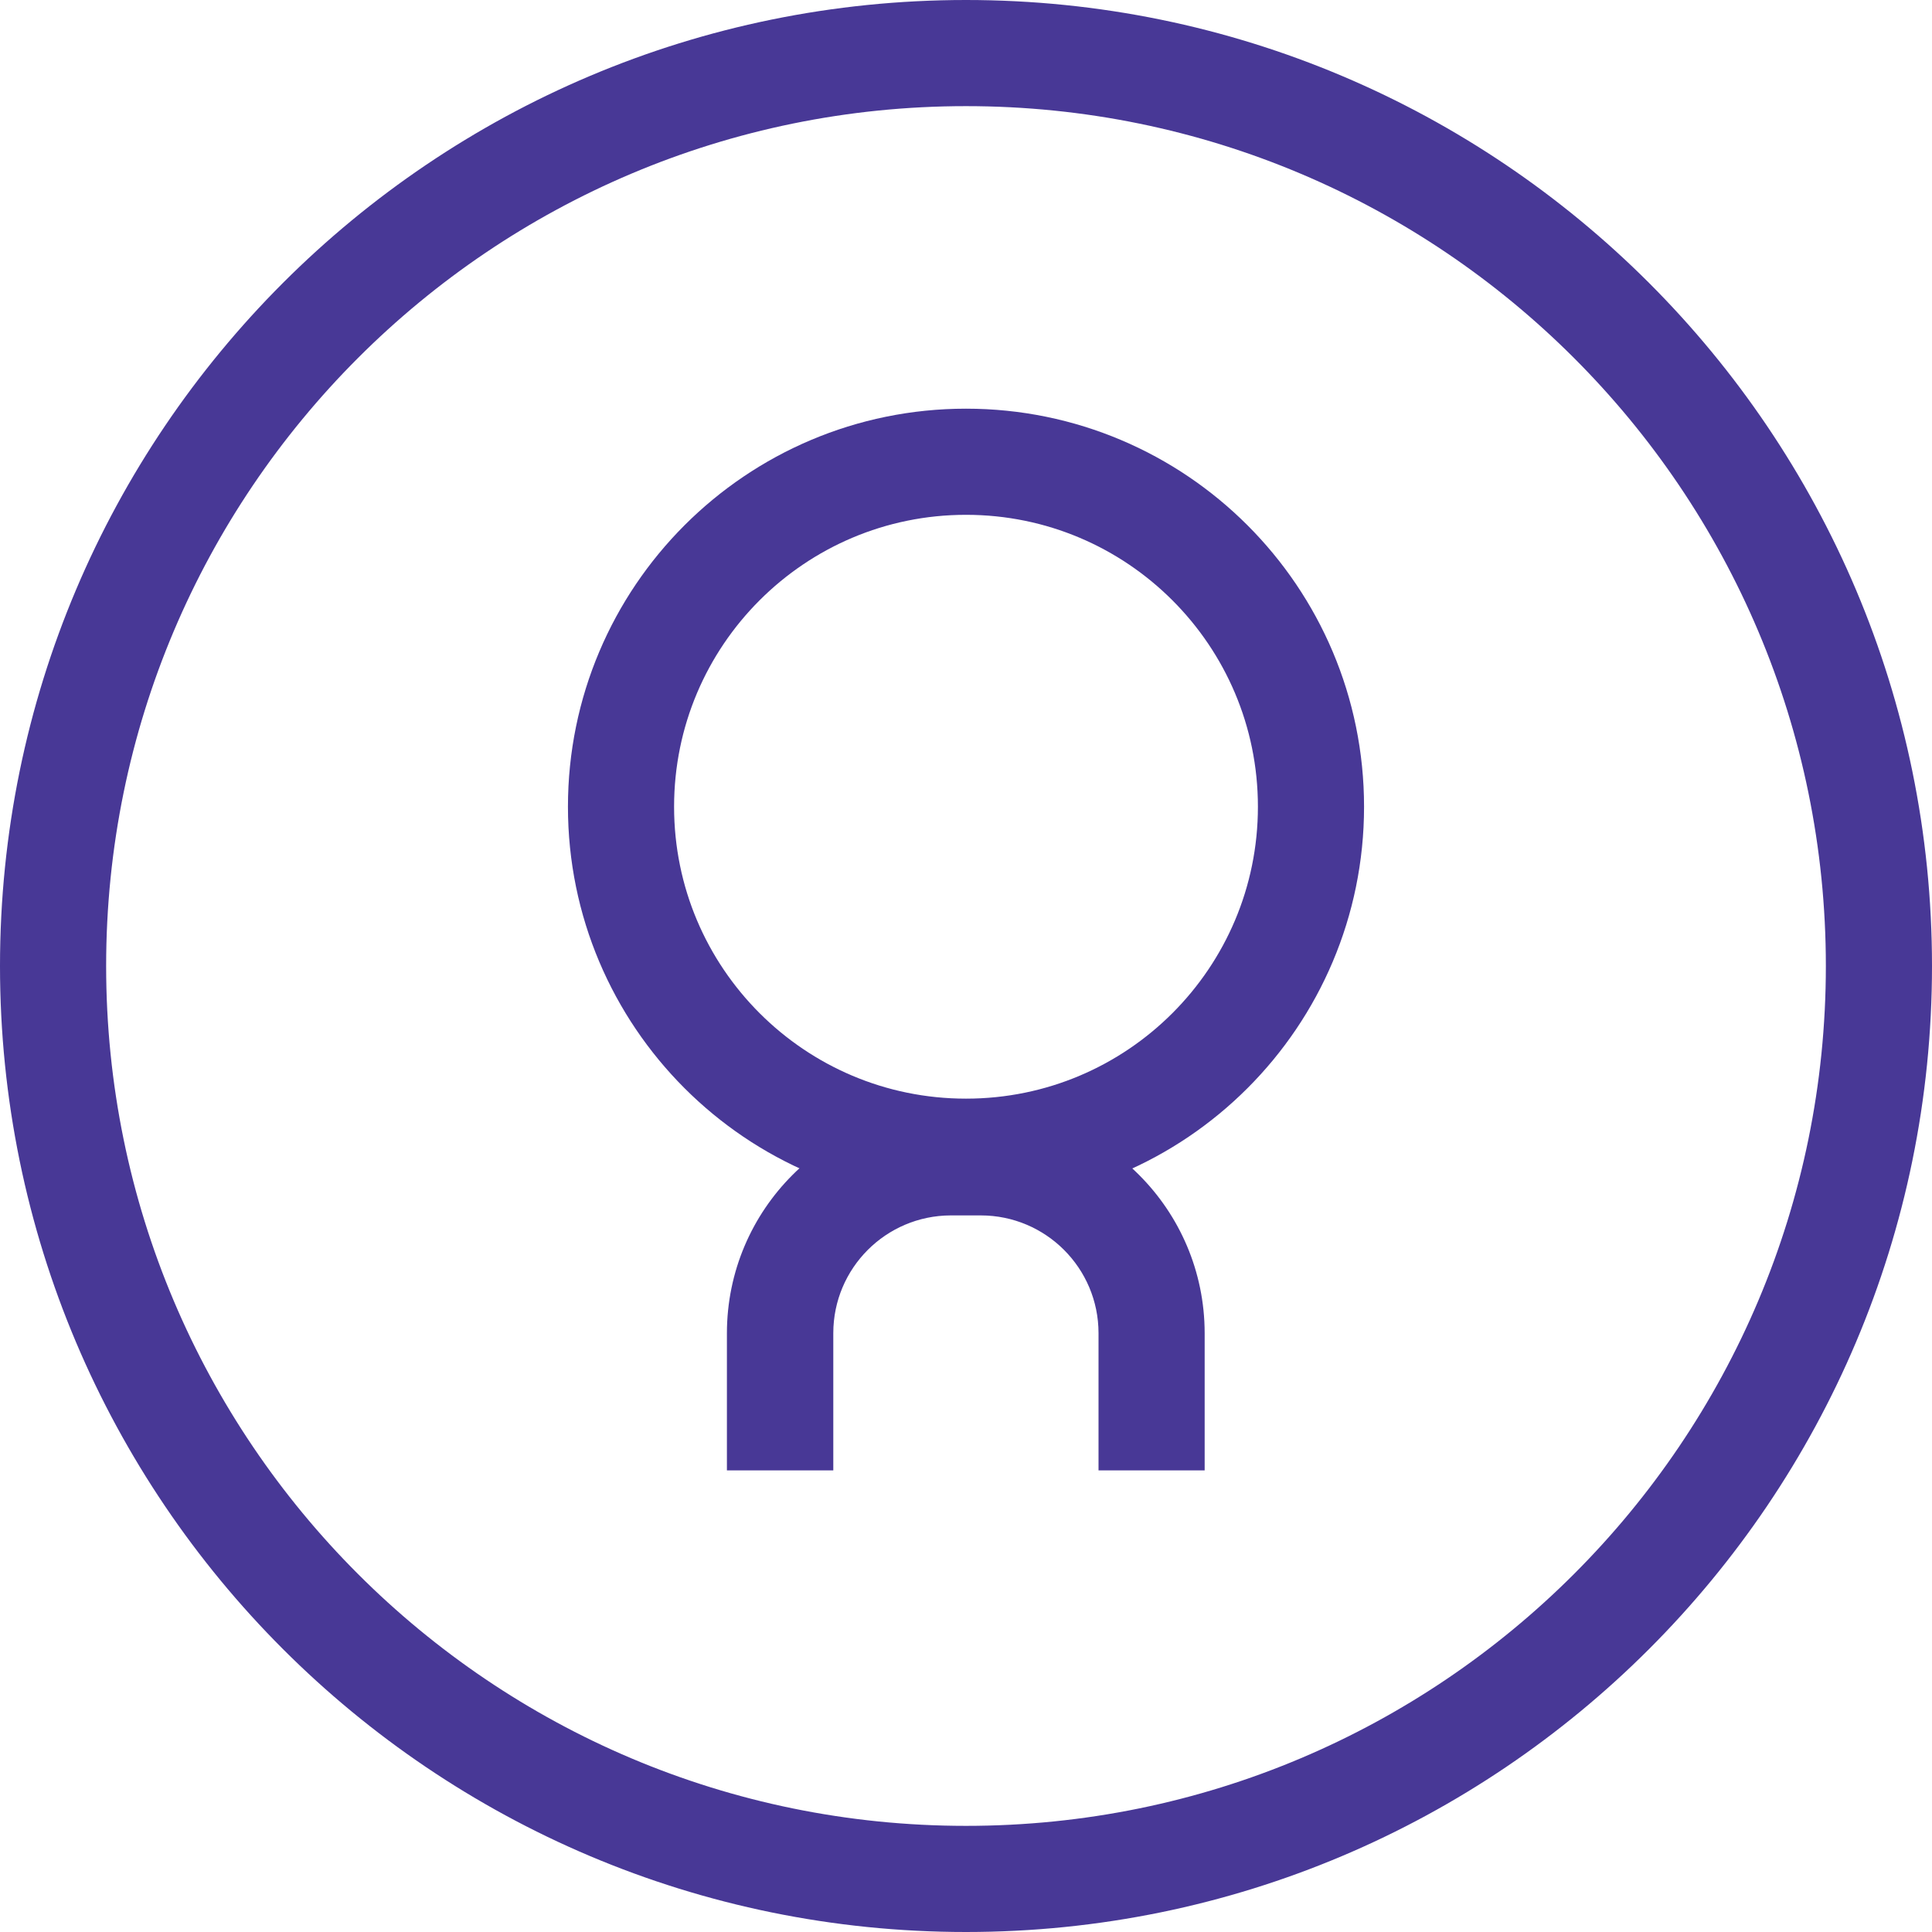<!-- Generated by IcoMoon.io -->
<svg version="1.1" xmlns="http://www.w3.org/2000/svg" width="32" height="32" viewBox="0 0 32 32">
<title>icon-user</title>
<path fill="none" stroke="#483896" stroke-linejoin="miter" stroke-linecap="butt" stroke-miterlimit="10" stroke-width="1.758" d="M16 7.648c3.156 0 5.714 2.558 5.714 5.714s-2.558 5.714-5.714 5.714c-3.156 0-5.714-2.558-5.714-5.714s2.558-5.714 5.714-5.714z"></path>
<path fill="#483896" d="M13.802 24.354v-2.274c0.001-1.075 0.871-1.946 1.945-1.949h0.499c1.076 0.001 1.948 0.873 1.949 1.949v2.274h1.758v-2.274c-0.002-2.046-1.661-3.705-3.707-3.707h-0.499c-2.046 0.002-3.705 1.661-3.707 3.707v2.274z"></path>
<path fill="none" stroke="#483896" stroke-linejoin="miter" stroke-linecap="butt" stroke-miterlimit="10" stroke-width="1.758" d="M31.121 16c0 8.351-6.77 15.121-15.121 15.121s-15.121-6.77-15.121-15.121c0-8.351 6.77-15.121 15.121-15.121s15.121 6.77 15.121 15.121z"></path>
</svg>
